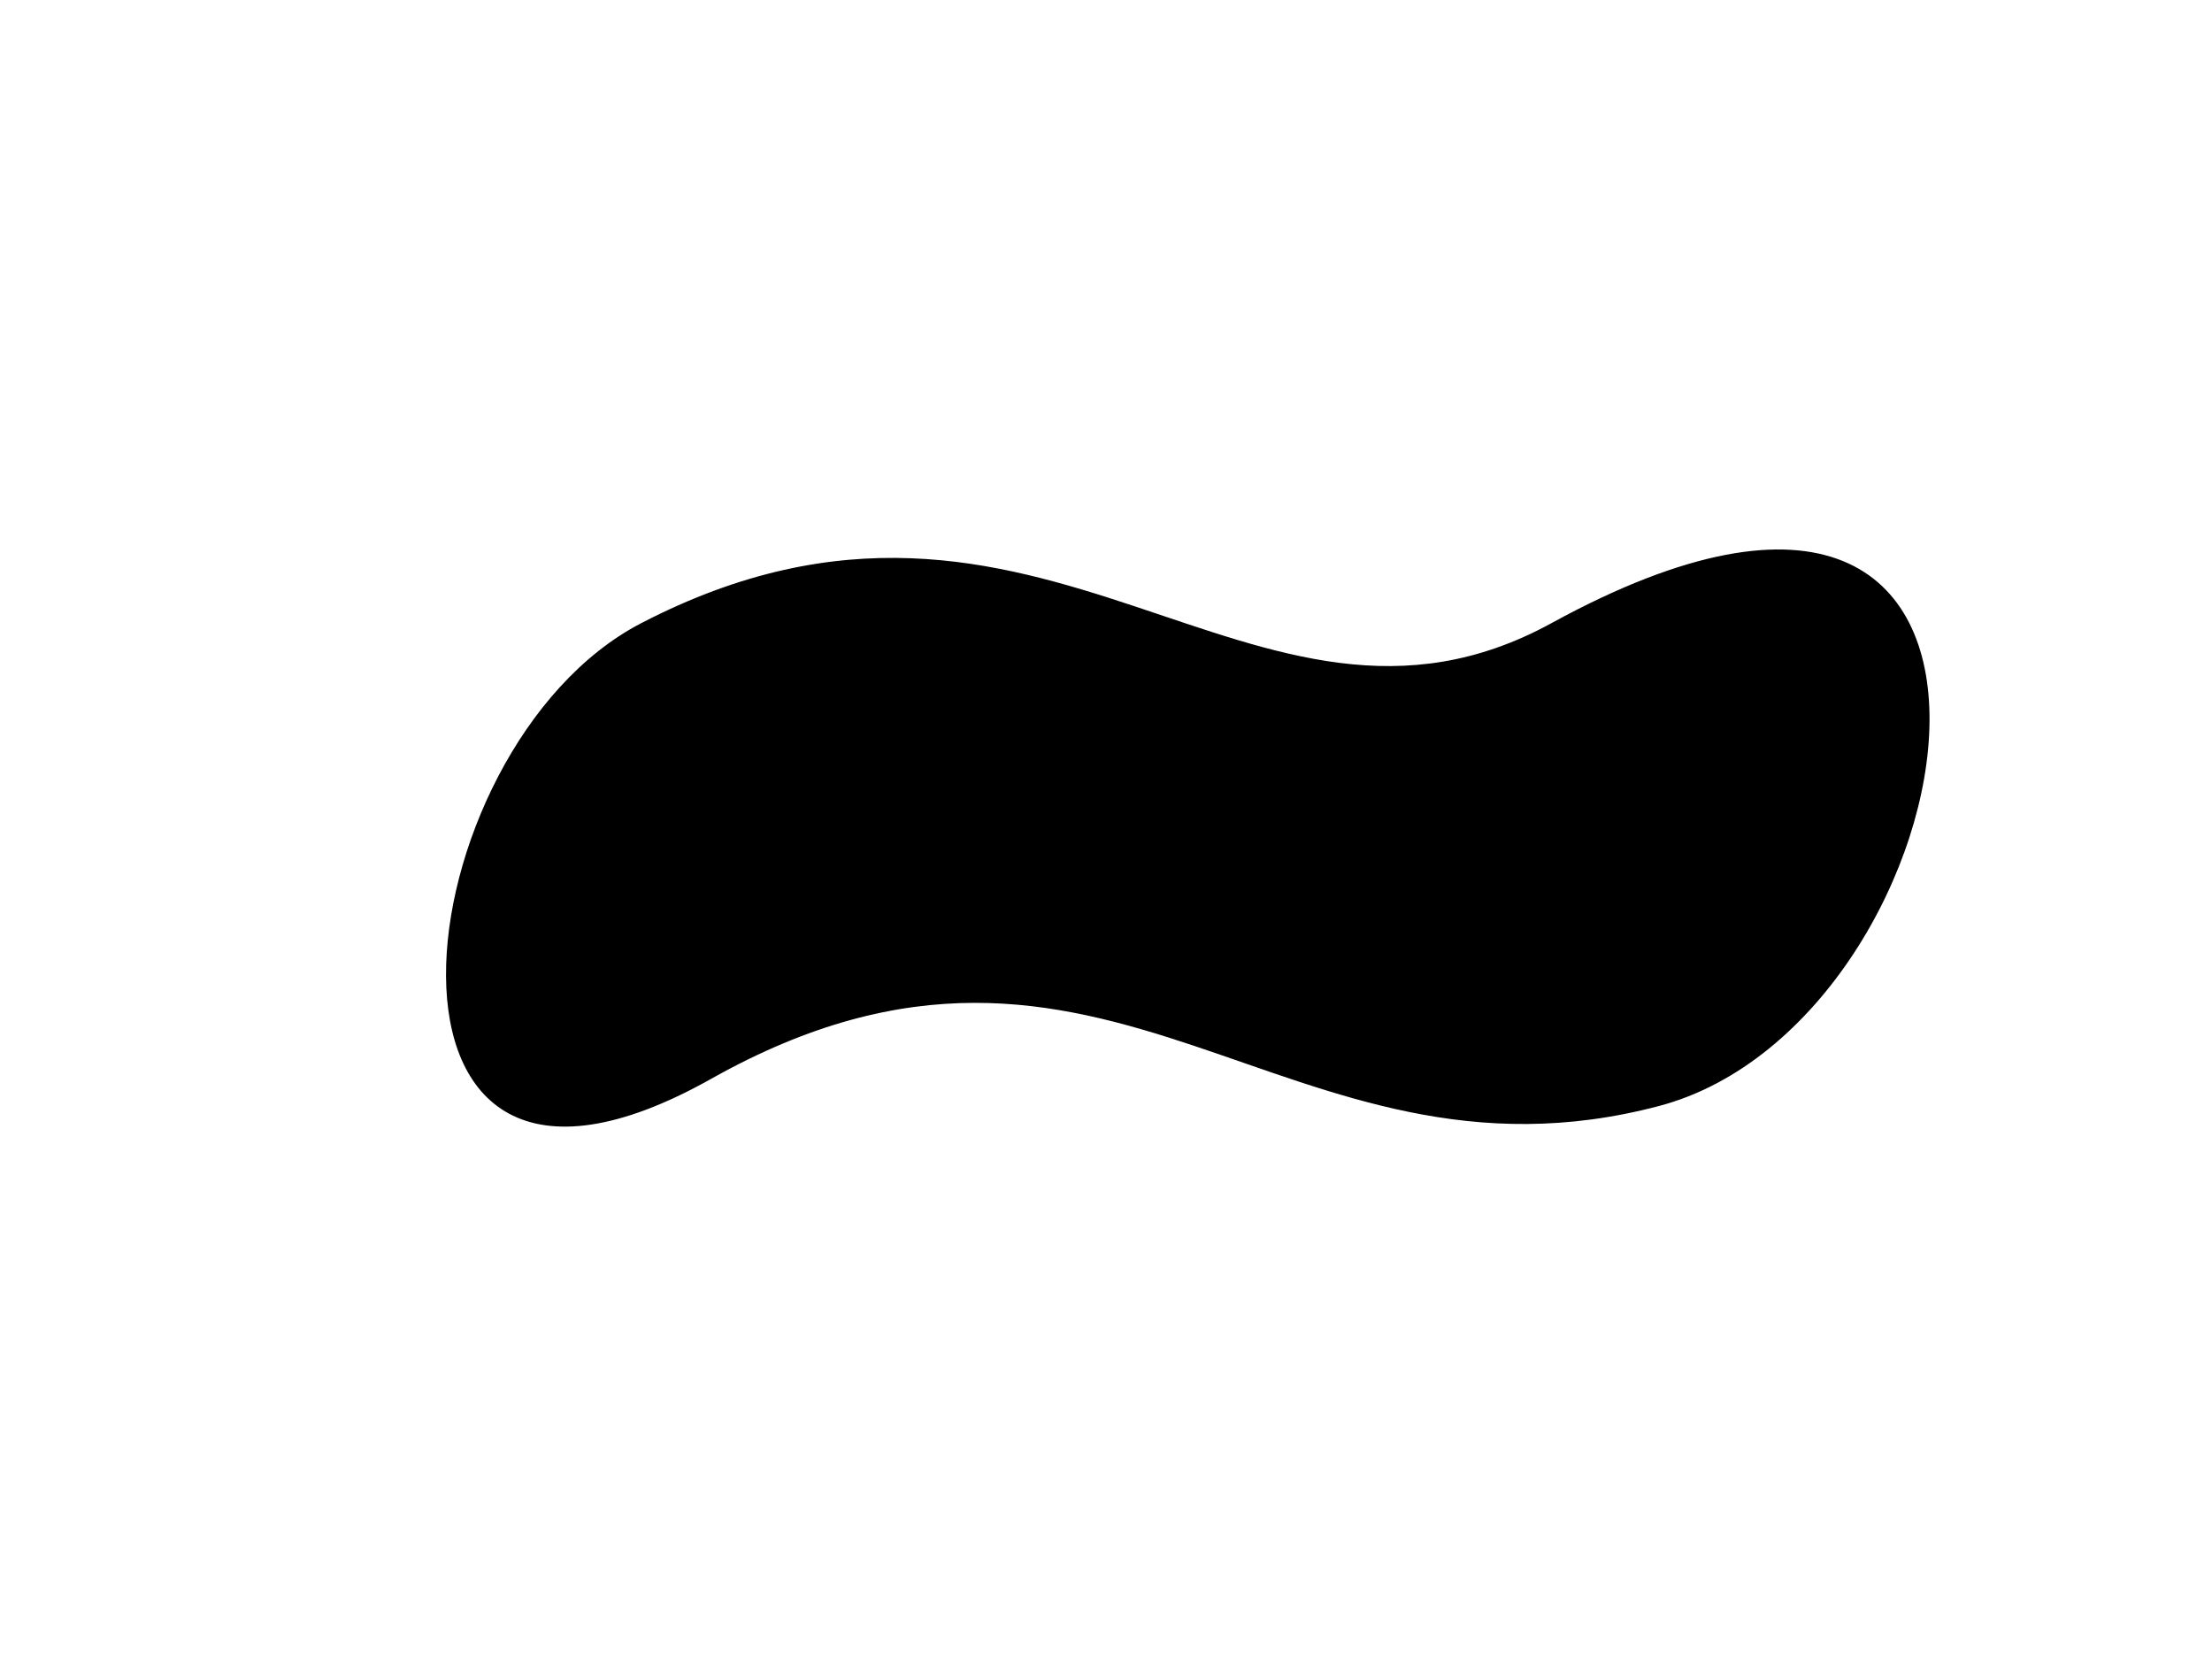 <svg version="1.1"
     id="shape_ruit"
     xmlns="http://www.w3.org/2000/svg"
     viewBox="0 0 200 150"
     width="200"
     height="150"
     xml:space="preserve">
        <path d="m150,100
              c -33.757,8.915 -49.821,-22.619
              -85.699,-2.457
              -33.732,18.956
              -28.088,-29.911
              -6.324,-41.199
              36.33,-18.844
              55.278,14.796 82.297,9e-6 49.185,-26.934 38.736,35.995 9.726,43.656 z
             "
              class="shape wave striped" />
</svg>
